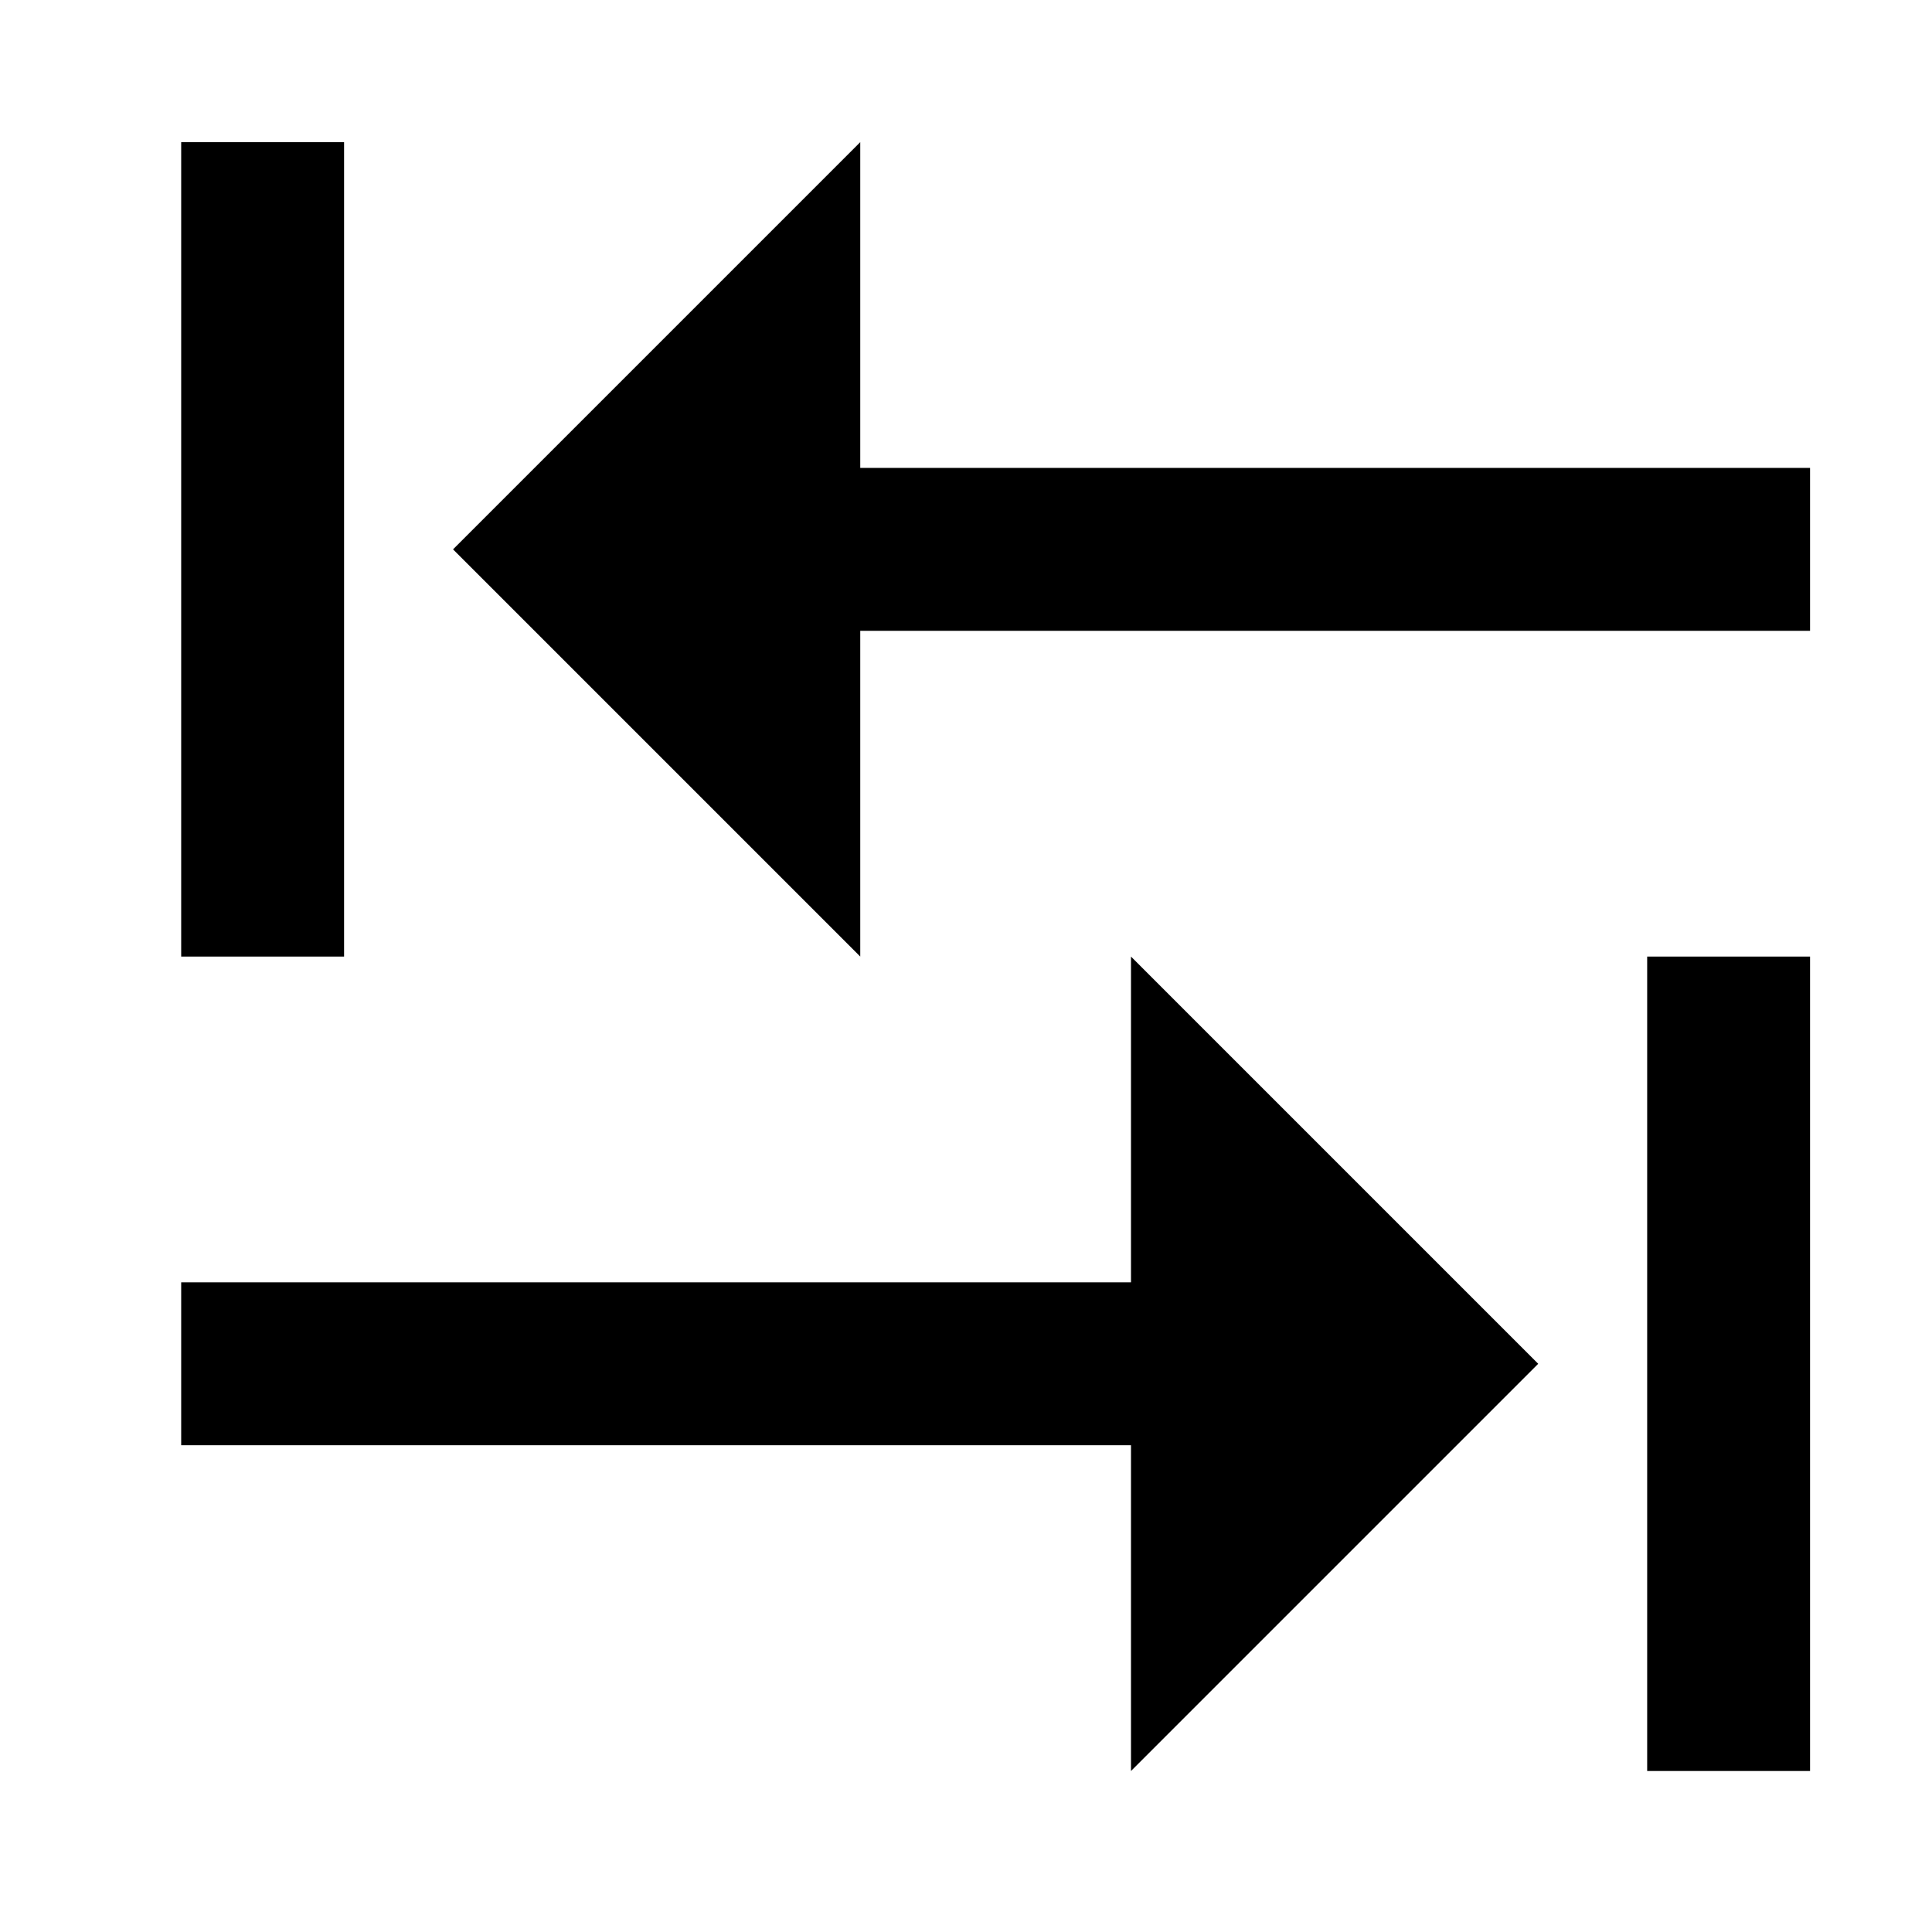<?xml version="1.0" encoding="UTF-8"?>
<svg width="120px" height="120px" viewBox="0 0 120 120" version="1.1" xmlns="http://www.w3.org/2000/svg" xmlns:xlink="http://www.w3.org/1999/xlink">
    <!-- Generator: Sketch 57.1 (83088) - https://sketch.com -->
    <title>video-symbol</title>
    <desc>Created with Sketch.</desc>
    <g id="video-symbol" stroke="none" stroke-width="1" fill="none" fill-rule="evenodd">
        <path d="M112.426,39.18 L53.432,39.18 L53.432,59.414 L28.139,34.121 L53.432,8.828 L53.432,29.062 L112.426,29.062 L112.426,39.18 Z M112.426,110 L102.309,110 L102.309,59.414 L112.426,59.414 L112.426,110 Z M21.371,59.414 L11.254,59.414 L11.254,8.828 L21.371,8.828 L21.371,59.414 Z M95.541,84.707 L70.248,110 L70.248,89.766 L11.254,89.766 L11.254,79.648 L70.248,79.648 L70.248,59.414 L95.541,84.707 Z" id="⭾" fill="#000000" fill-rule="nonzero"></path>
    </g>
</svg>